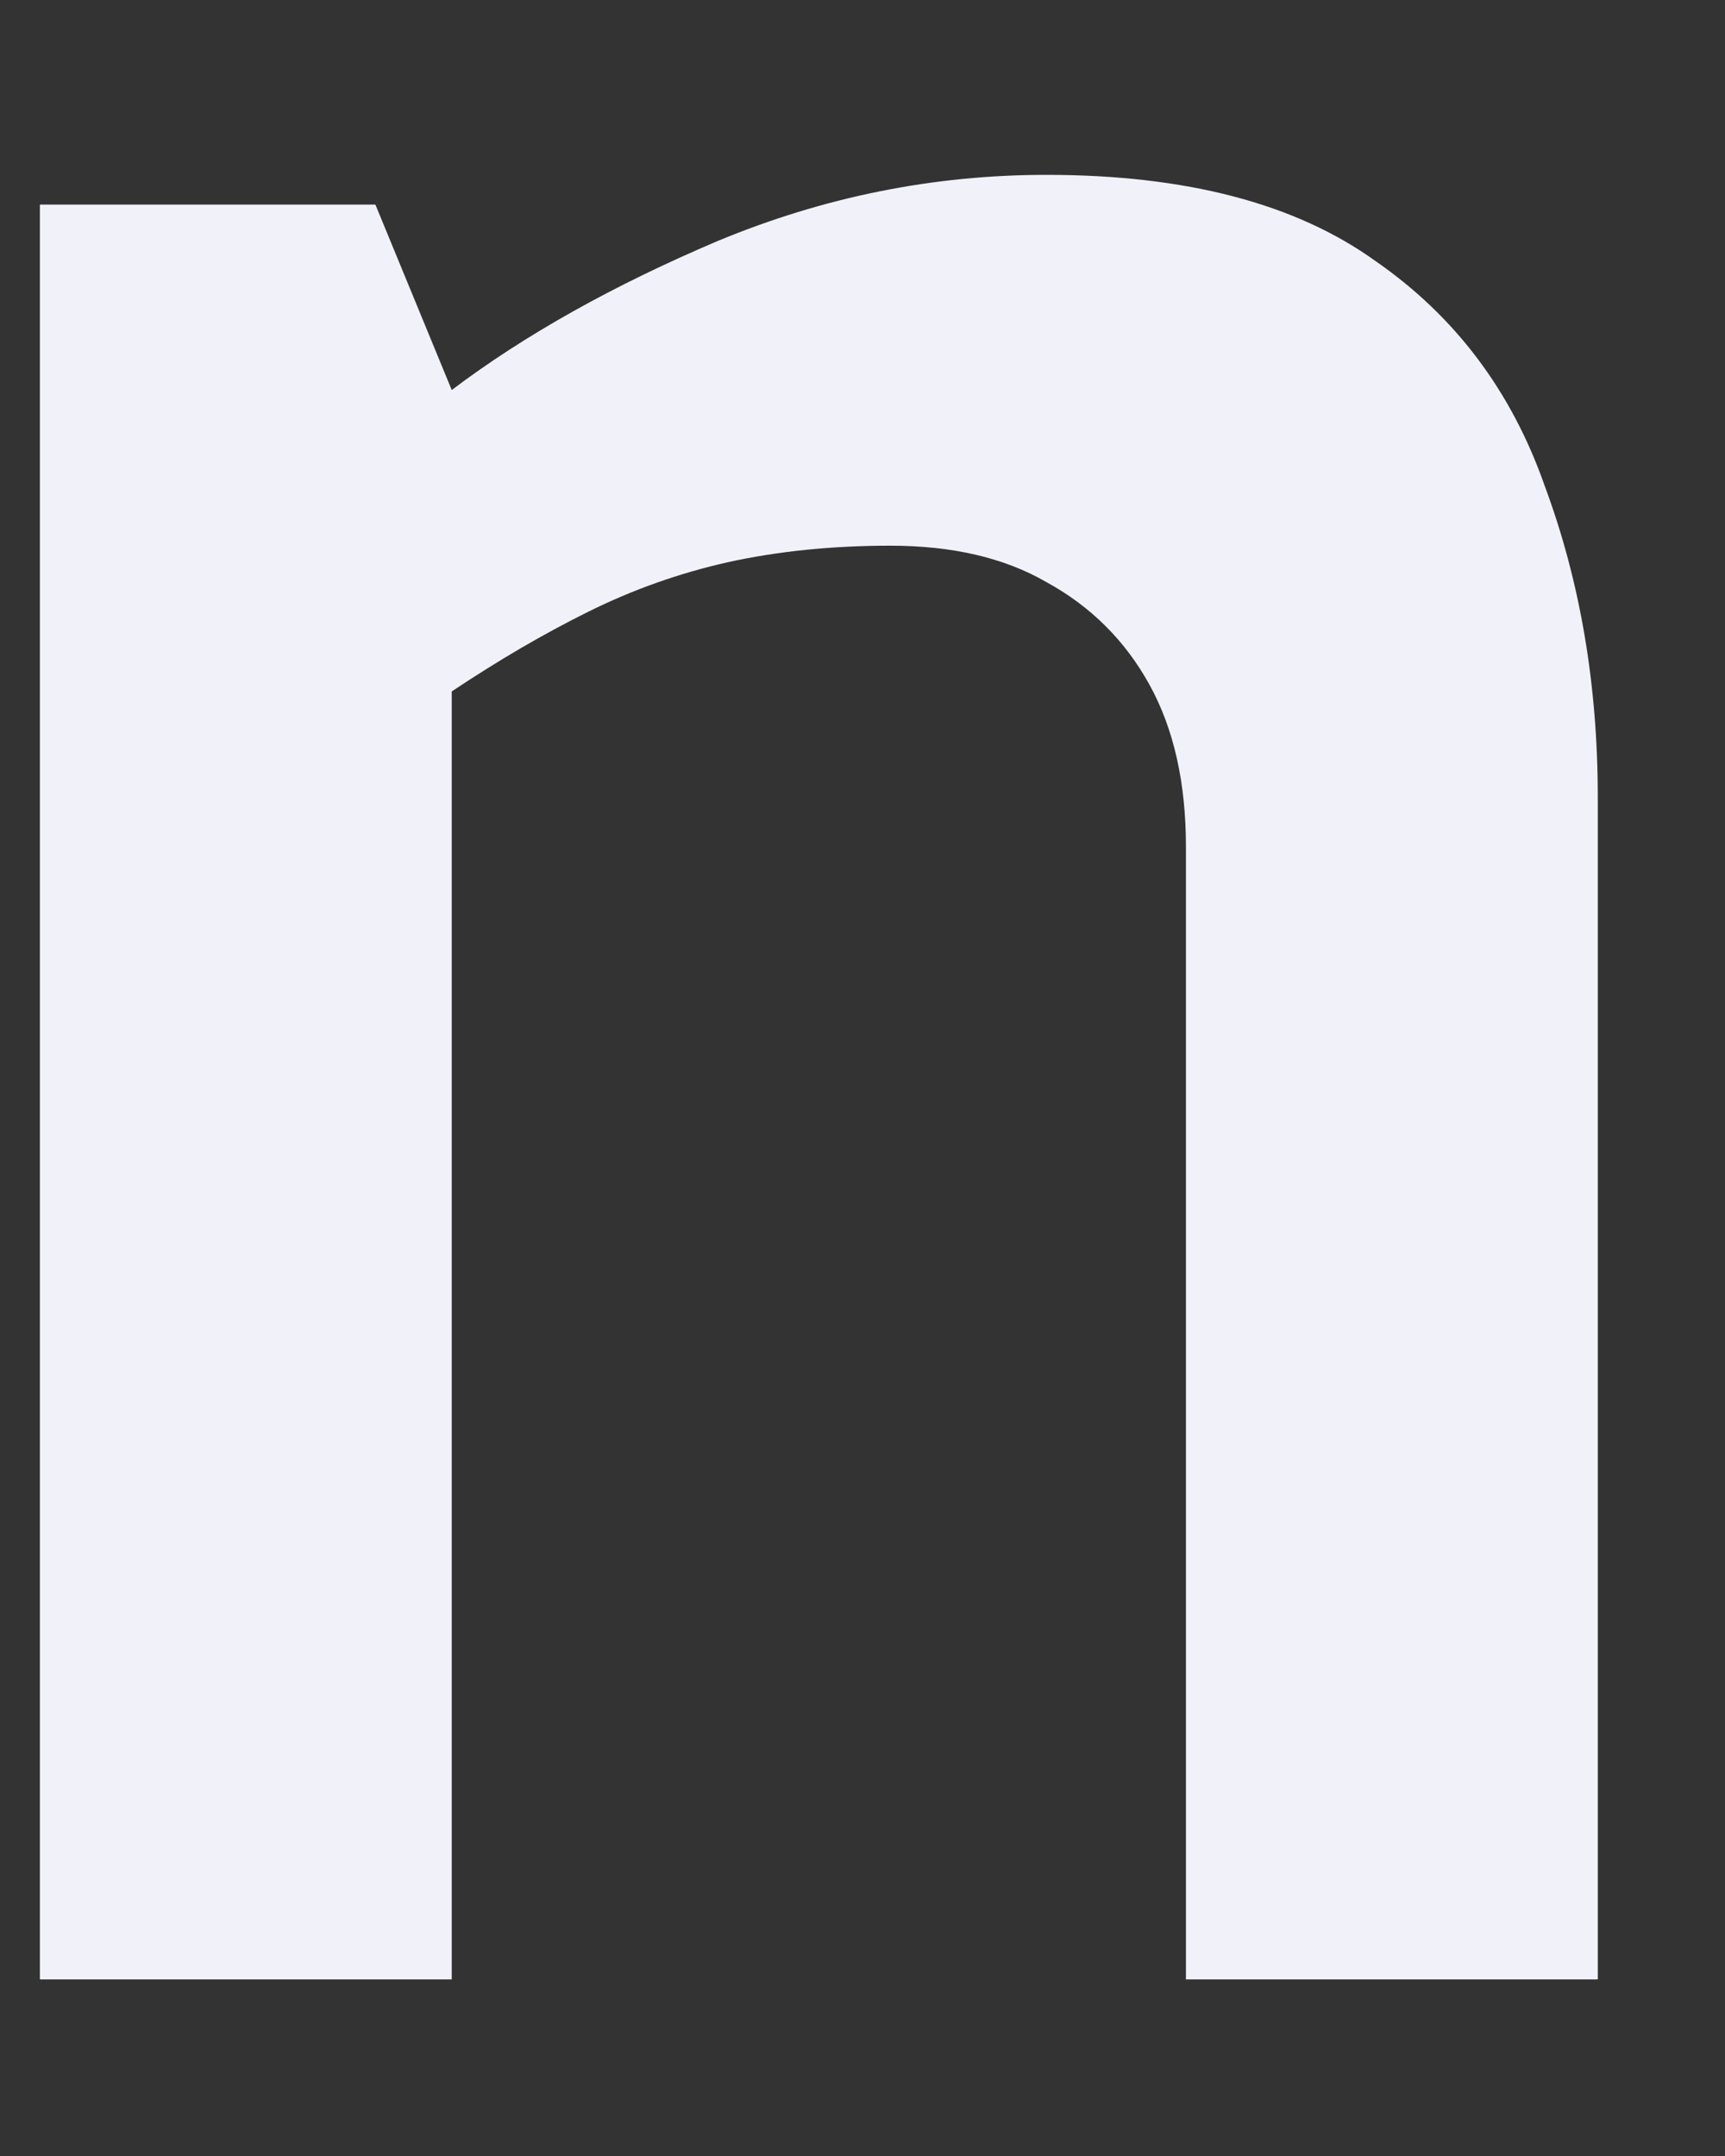 <?xml version="1.0" encoding="UTF-8" standalone="no"?><svg width='8' height='10' viewBox='0 0 8 10' fill='none' xmlns='http://www.w3.org/2000/svg'>
<rect x="0" y="0" width="8" height="10" fill="#333333" stroke="none"/>
<path d='M0.185 9.181V0.949H1.741L2.095 1.809C2.434 1.553 2.845 1.323 3.328 1.118C3.821 0.913 4.329 0.811 4.853 0.811C5.5 0.811 6.008 0.944 6.378 1.21C6.748 1.466 7.01 1.814 7.164 2.254C7.328 2.695 7.41 3.176 7.41 3.698V9.181H5.5V3.928C5.5 3.631 5.444 3.381 5.331 3.176C5.218 2.971 5.058 2.812 4.853 2.7C4.658 2.587 4.416 2.531 4.129 2.531C3.862 2.531 3.61 2.556 3.374 2.608C3.148 2.659 2.932 2.736 2.727 2.838C2.521 2.94 2.311 3.063 2.095 3.207V9.181H0.185Z' fill='#F1F1F9'/>
</svg>
